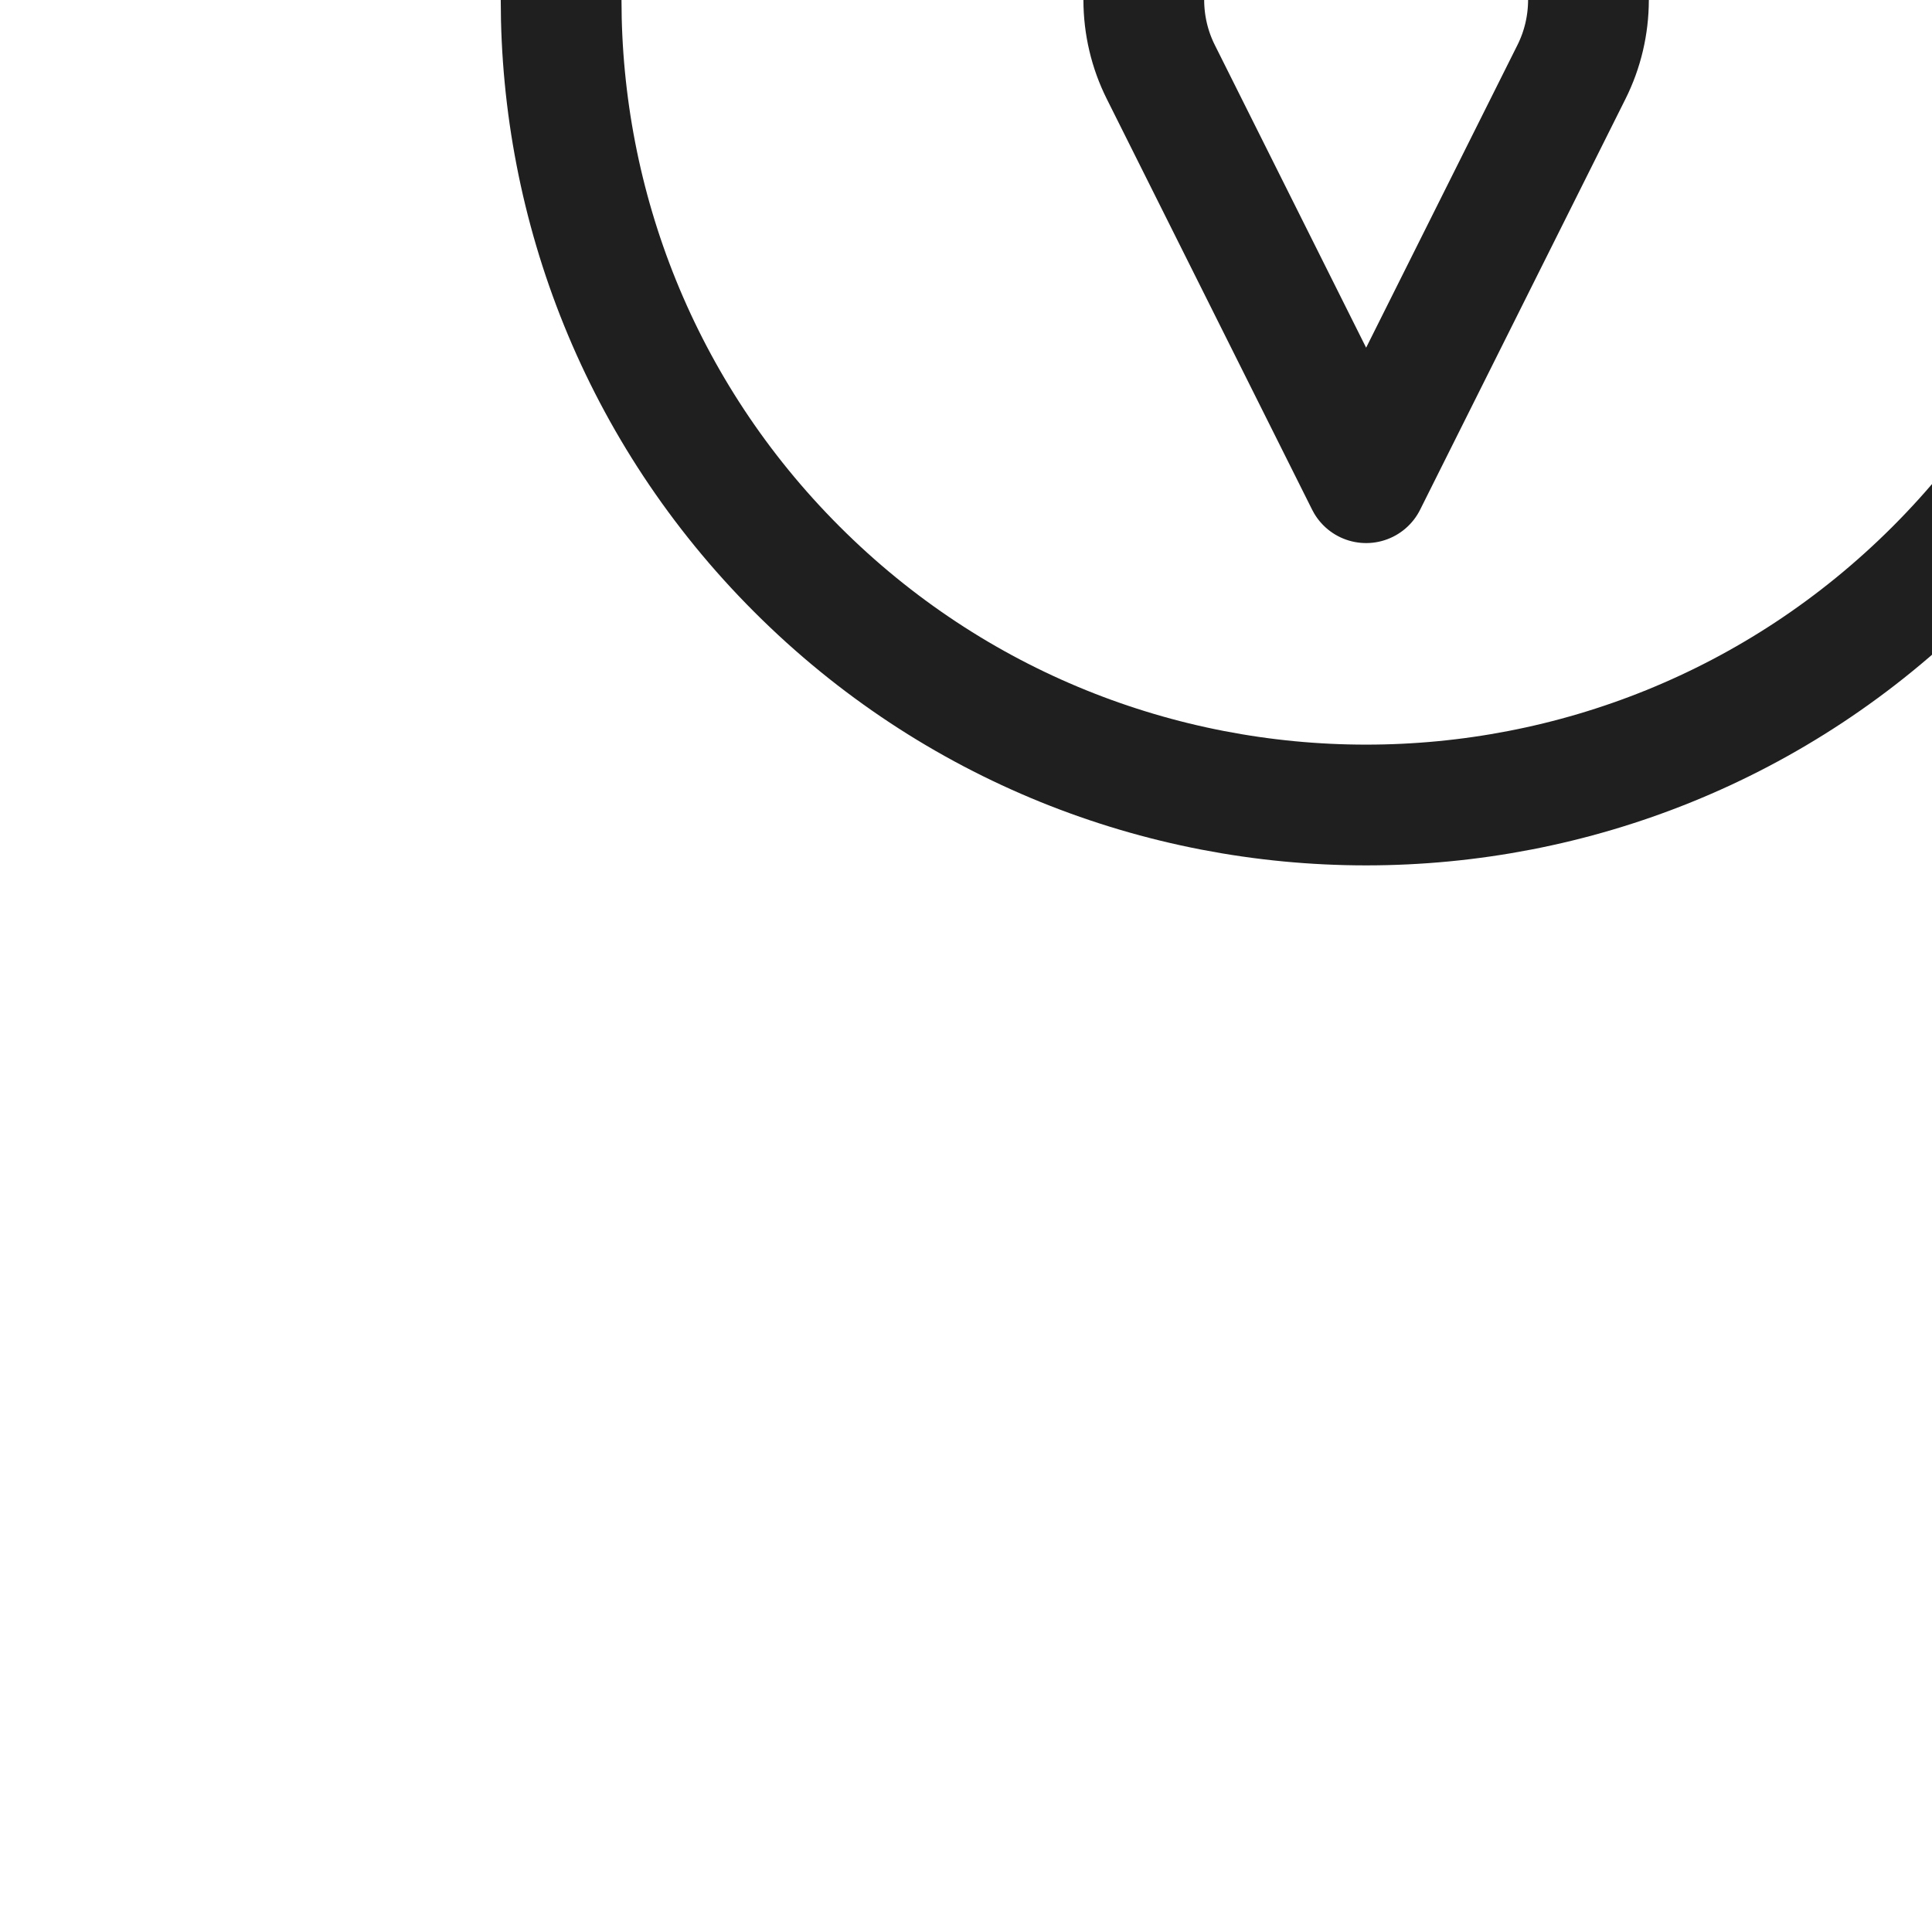 <svg width="24" height="24" viewBox="0 0 24 24" fill="none" xmlns="http://www.w3.org/2000/svg" transform="rotate(-45)">
<path d="M16.24 7.76L14.436 13.171C14.338 13.465 14.172 13.733 13.953 13.953C13.733 14.172 13.466 14.338 13.171 14.436L7.76 16.24L9.564 10.829C9.662 10.534 9.828 10.267 10.047 10.047C10.267 9.827 10.534 9.662 10.829 9.564L16.24 7.76Z" stroke="#020202" stroke-opacity="0.88" stroke-width="1.5" stroke-linecap="round" stroke-linejoin="round"/>
<path d="M14 14L10 10L16 8L14 14Z" fill="#020202" fill-opacity="0.88"/>
<path d="M12 22C17.523 22 22 17.523 22 12C22 6.477 17.523 2 12 2C6.477 2 2 6.477 2 12C2 17.523 6.477 22 12 22Z" stroke="#020202" stroke-opacity="0.88" stroke-width="1.5" stroke-linecap="round" stroke-linejoin="round"/>
</svg>
